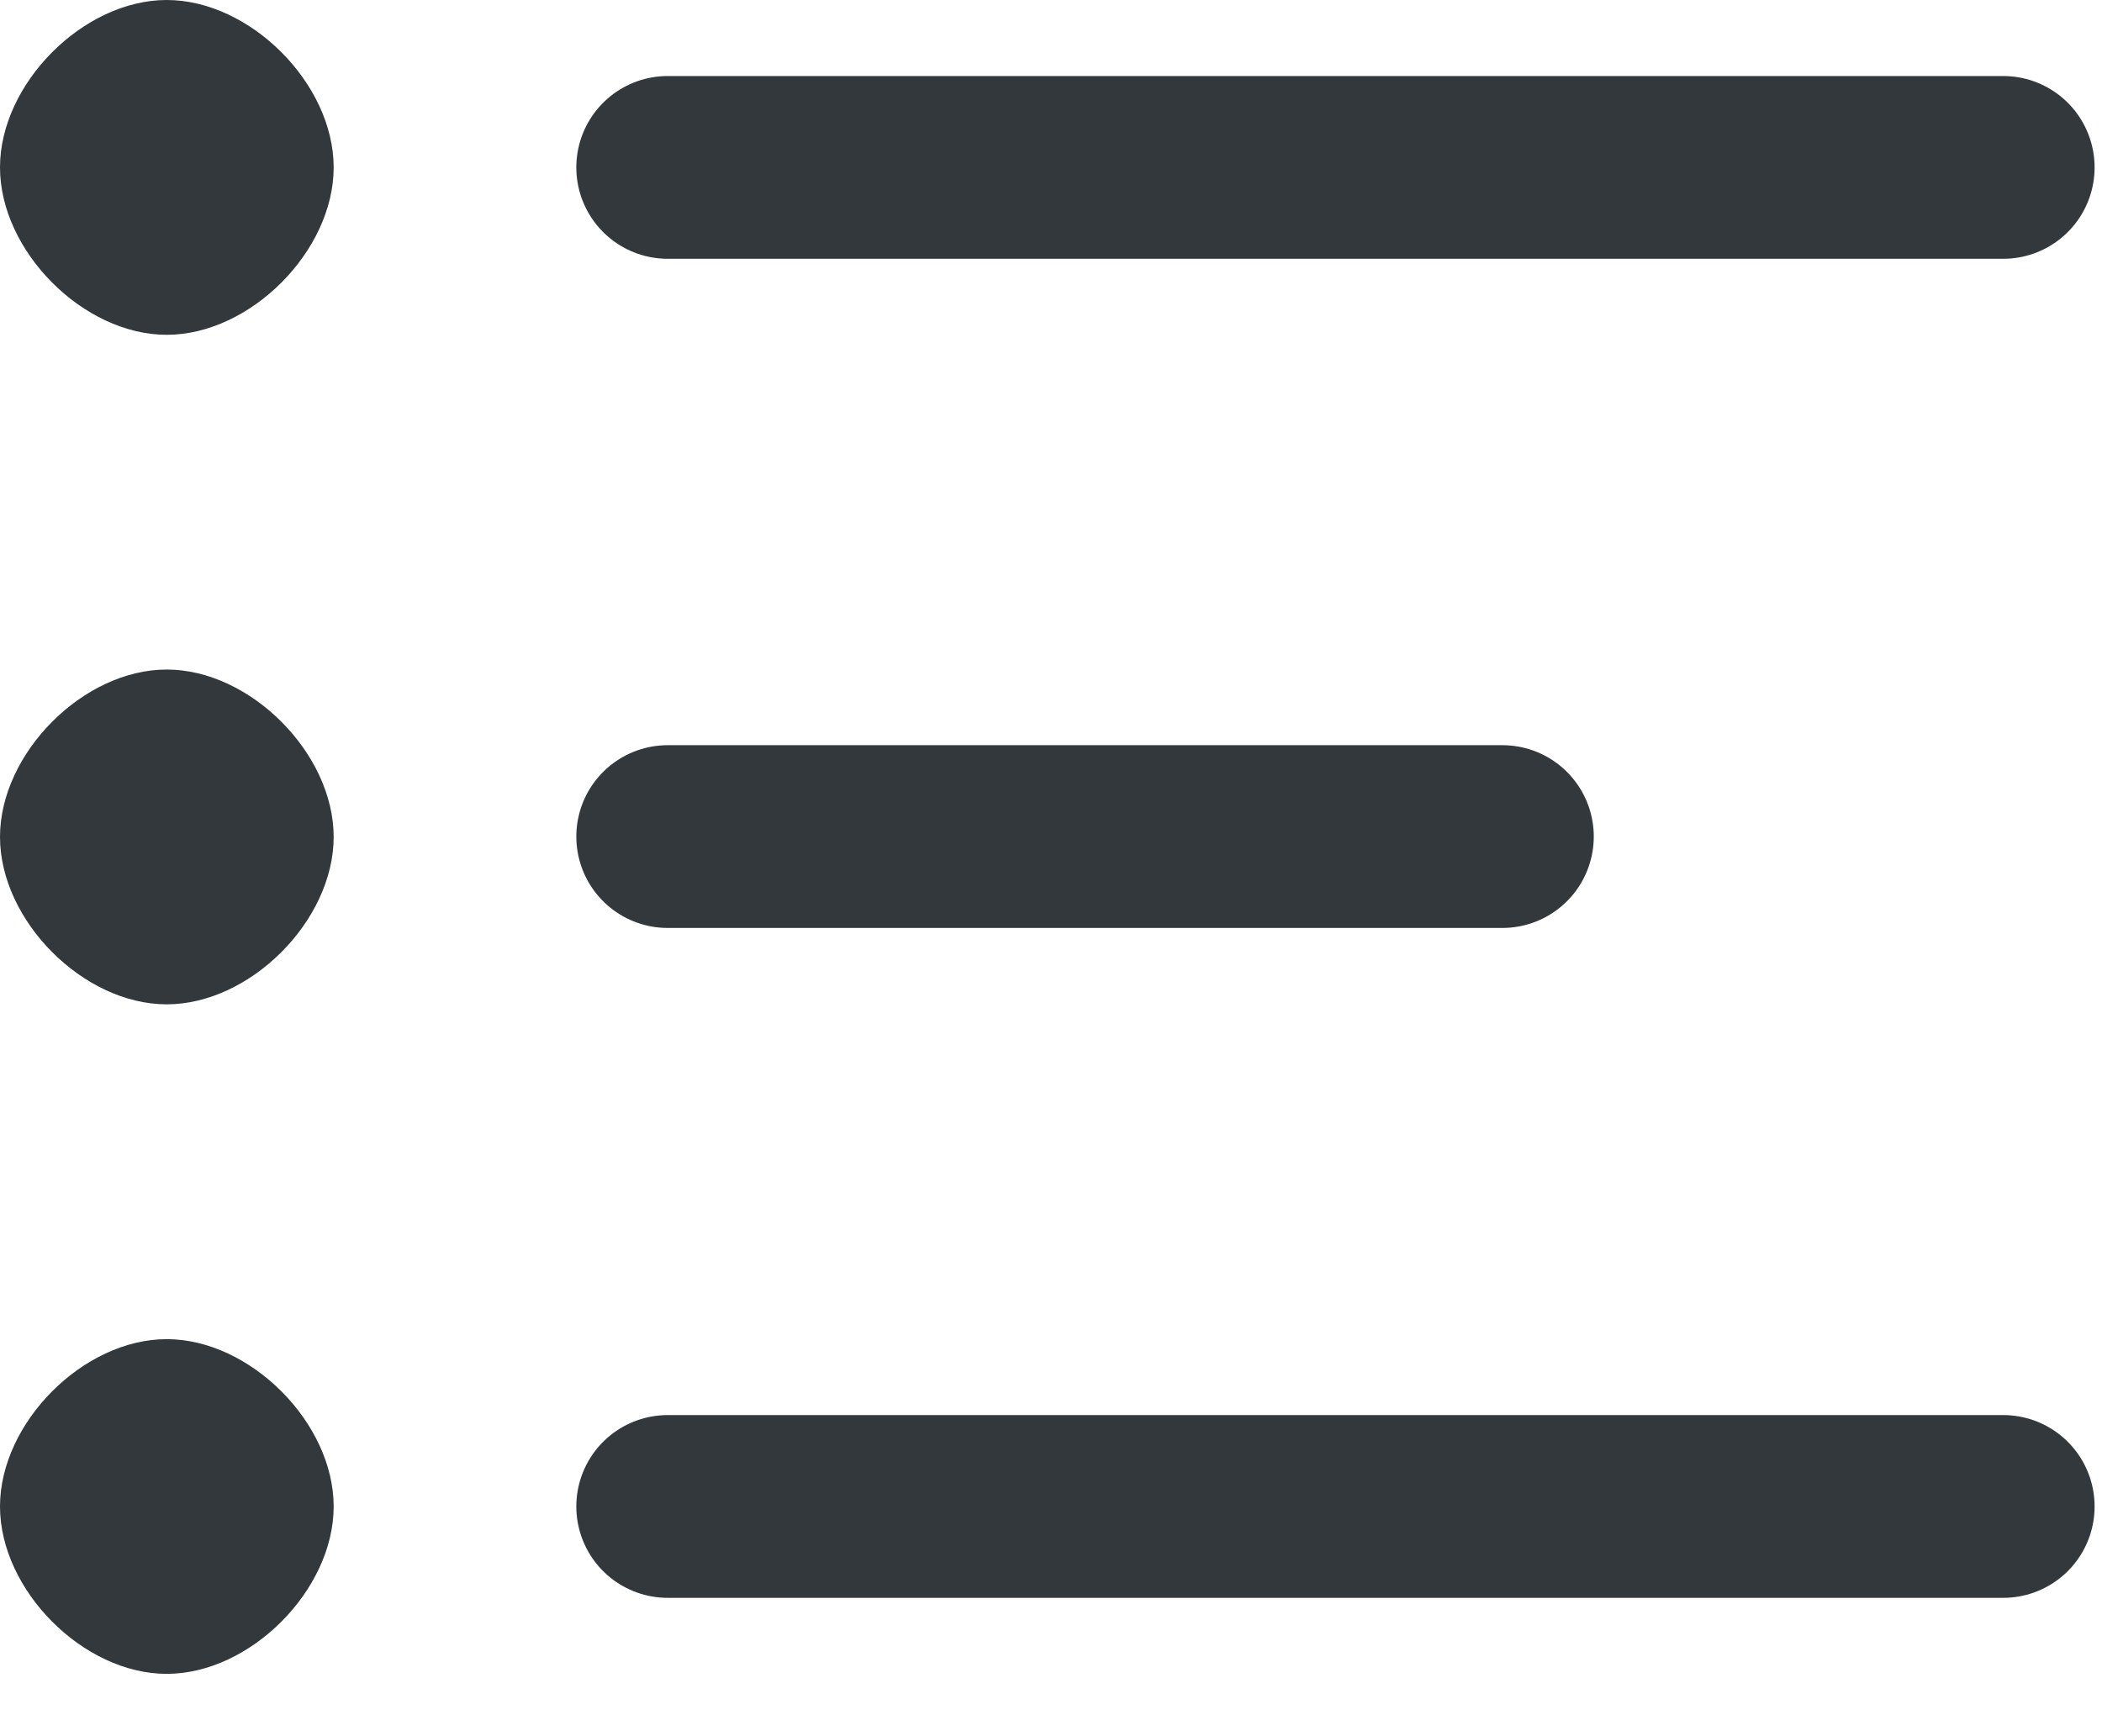 <svg width="23" height="19" viewBox="0 0 23 19" fill="none" xmlns="http://www.w3.org/2000/svg">
<path fill-rule="evenodd" clip-rule="evenodd" d="M7.306 1.832H21.919H7.306Z" fill="#33383D"/>
<path d="M7.306 1.832H21.919" stroke="#33383D" stroke-width="2" stroke-linecap="round" stroke-linejoin="round"/>
<path fill-rule="evenodd" clip-rule="evenodd" d="M7.306 9.155H16.439H7.306Z" fill="#33383D"/>
<path d="M7.306 9.155H16.439" stroke="#33383D" stroke-width="2" stroke-linecap="round" stroke-linejoin="round"/>
<path fill-rule="evenodd" clip-rule="evenodd" d="M7.306 16.486H21.919H7.306Z" fill="#33383D"/>
<path d="M7.306 16.486H21.919" stroke="#33383D" stroke-width="2" stroke-linecap="round" stroke-linejoin="round"/>
<path fill-rule="evenodd" clip-rule="evenodd" d="M1.824 3.664C2.738 3.664 3.651 2.748 3.651 1.832C3.651 0.916 2.738 0 1.824 0C0.911 0 0 0.916 0 1.832C0 2.748 0.911 3.664 1.824 3.664ZM1.824 10.991C2.738 10.991 3.651 10.075 3.651 9.159C3.651 8.243 2.738 7.327 1.824 7.327C0.911 7.327 0 8.243 0 9.159C0 10.075 0.911 10.991 1.824 10.991ZM1.824 18.318C2.738 18.318 3.651 17.402 3.651 16.486C3.651 15.57 2.738 14.655 1.824 14.655C0.911 14.655 0 15.57 0 16.486C0 17.402 0.911 18.318 1.824 18.318Z" fill="#33383D"/>
</svg>
